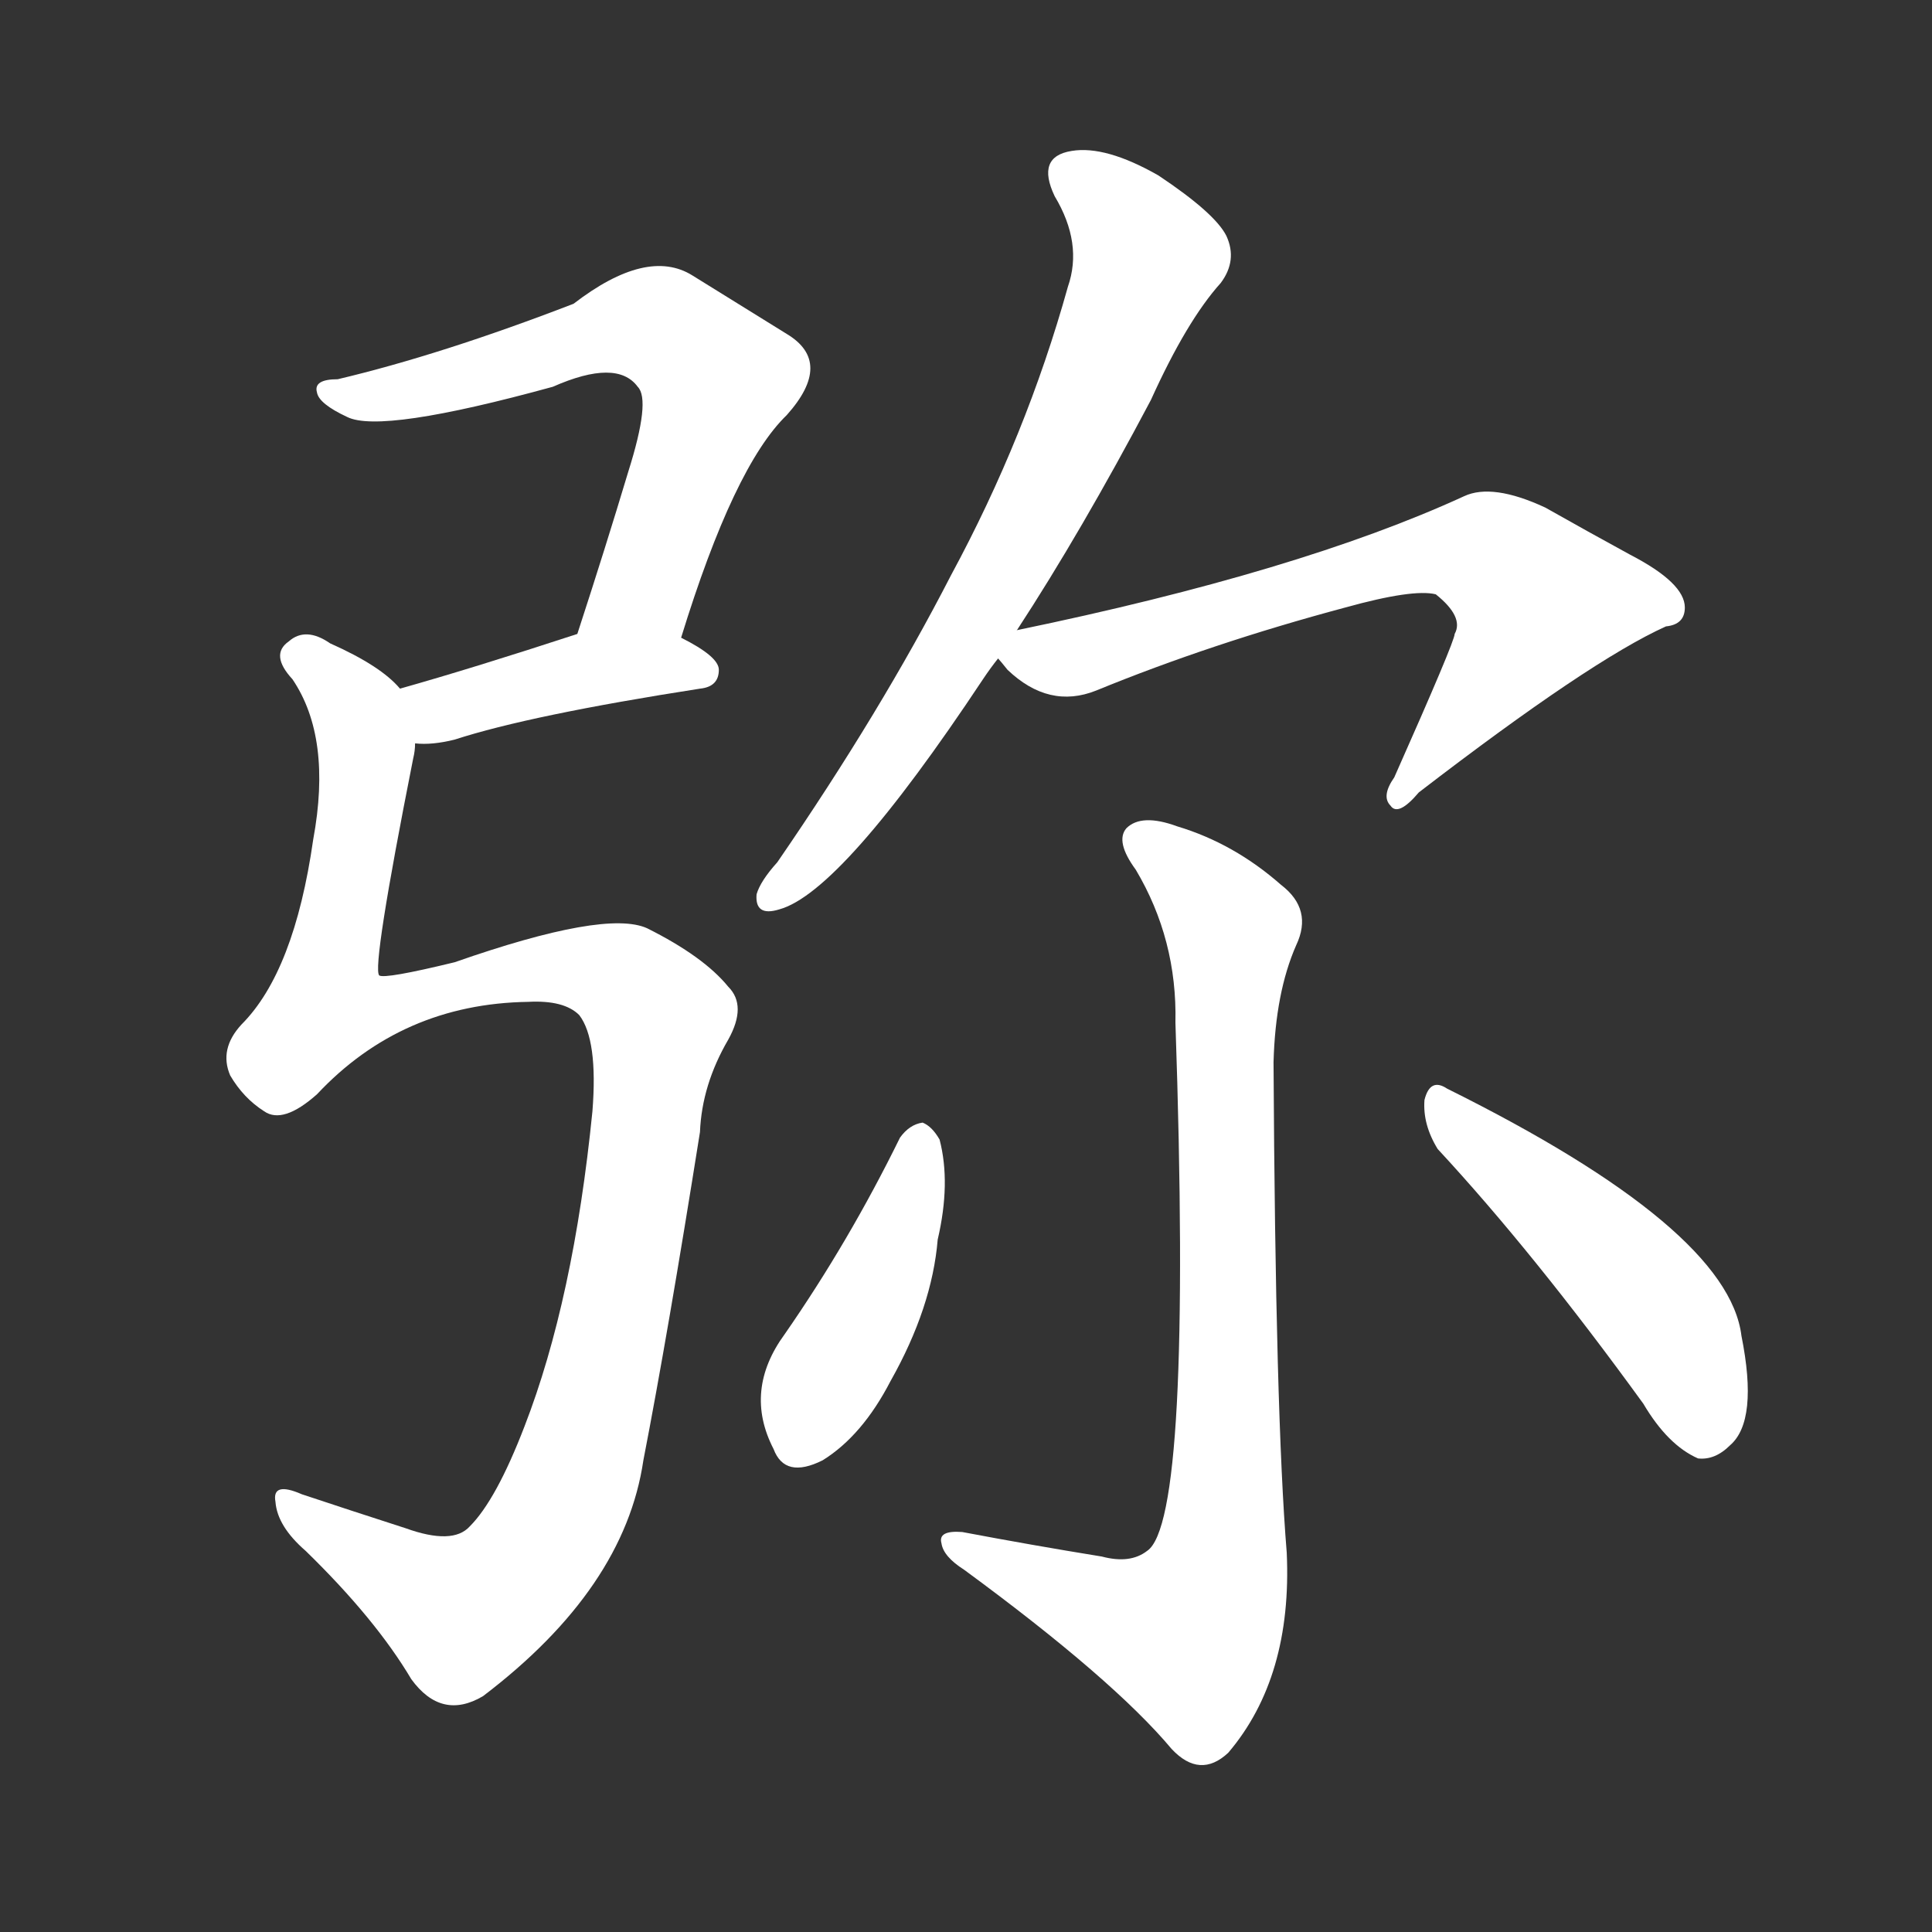 <svg version="1.1" viewBox="0 0 1024 1024" xmlns="http://www.w3.org/2000/svg">
  <rect x="0" y="0" width="1024" height="1024" fill="#333333" stroke="none"/>
  <g transform="scale(1, -1) translate(0, -900)">
    <style type="text/css">
        .stroke1 {fill: #FFFFFF;}
        .stroke2 {fill: #FFFFFF;}
        .stroke3 {fill: #FFFFFF;}
        .stroke4 {fill: #FFFFFF;}
        .stroke5 {fill: #FFFFFF;}
        .stroke6 {fill: #FFFFFF;}
        .stroke7 {fill: #FFFFFF;}
        .stroke8 {fill: #FFFFFF;}
        .stroke9 {fill: #FFFFFF;}
        .stroke10 {fill: #FFFFFF;}
        .stroke11 {fill: #FFFFFF;}
        .stroke12 {fill: #FFFFFF;}
        .stroke13 {fill: #FFFFFF;}
        .stroke14 {fill: #FFFFFF;}
        .stroke15 {fill: #FFFFFF;}
        .stroke16 {fill: #FFFFFF;}
        .stroke17 {fill: #FFFFFF;}
        .stroke18 {fill: #FFFFFF;}
        .stroke19 {fill: #FFFFFF;}
        .stroke20 {fill: #FFFFFF;}
        text {
            font-family: Helvetica;
            font-size: 50px;
            fill: #FFFFFF;}
            paint-order: stroke;
            stroke: #000000;
            stroke-width: 4px;
            stroke-linecap: butt;
            stroke-linejoin: miter;
            font-weight: 800;
        }
    </style>

    <path d="M 361 562 Q 389 653 417 680 Q 442 708 417 723 Q 396 736 367 754 Q 343 769 304 739 Q 234 712 179 699 Q 166 699 168 692 Q 169 686 184 679 Q 202 670 293 695 Q 327 710 338 695 Q 345 688 333 650 Q 321 610 306 564 C 297 535 352 533 361 562 Z" class="stroke1"/>
    <path d="M 220 506 Q 229 505 241 508 Q 281 521 371 535 Q 381 536 381 545 Q 381 552 361 562 C 338 574 335 573 306 564 Q 251 546 212 535 C 183 527 190 507 220 506 Z" class="stroke2"/>
    <path d="M 280 369 Q 299 370 307 362 Q 317 349 314 311 Q 304 211 278 144 Q 263 105 249 91 Q 240 81 215 90 Q 184 100 160 108 Q 144 115 146 104 Q 147 91 162 78 Q 199 42 218 10 Q 234 -12 256 1 Q 331 58 341 126 Q 354 193 371 300 Q 372 325 386 349 Q 396 367 386 377 Q 373 393 343 408 Q 321 418 241 390 Q 204 381 201 383 Q 197 387 219 498 Q 220 502 220 506 C 224 526 224 526 212 535 Q 202 547 175 559 Q 162 568 153 560 Q 143 553 155 540 Q 176 509 166 455 Q 156 385 128 357 Q 116 344 122 330 Q 129 318 140 311 Q 150 304 168 320 Q 213 368 280 369 Z" class="stroke3"/>
    <path d="M 539 566 Q 573 618 610 688 Q 629 730 647 750 Q 656 762 650 775 Q 644 787 614 807 Q 586 823 568 820 Q 549 817 559 796 Q 574 771 566 748 Q 544 669 504 595 Q 467 523 412 443 Q 403 433 401 426 Q 400 414 413 418 Q 446 427 521 540 Q 525 546 529 551 L 539 566 Z" class="stroke4"/>
    <path d="M 529 551 Q 530 550 534 545 Q 556 524 581 534 Q 642 559 713 578 Q 749 588 761 585 Q 776 573 771 564 Q 771 560 739 488 Q 732 478 737 473 Q 741 467 752 480 Q 843 550 883 568 Q 893 569 893 578 Q 893 591 864 606 Q 842 618 819 631 Q 791 644 776 637 Q 689 597 539 566 C 519 562 519 562 529 551 Z" class="stroke5"/>
    <path d="M 584 75 Q 547 81 510 88 Q 497 89 499 82 Q 500 75 511 68 Q 590 10 621 -27 Q 636 -43 651 -29 Q 685 11 682 77 Q 676 150 675 337 Q 676 374 687 399 Q 696 418 679 431 Q 654 453 624 462 Q 605 469 597 461 Q 591 454 602 439 Q 624 402 623 358 Q 632 94 608 78 Q 599 71 584 75 Z" class="stroke6"/>
    <path d="M 477 297 Q 450 242 416 193 Q 394 163 410 132 Q 416 116 436 126 Q 457 139 472 168 Q 494 207 497 243 Q 504 273 498 296 Q 494 303 489 305 Q 482 304 477 297 Z" class="stroke7"/>
    <path d="M 762 291 Q 813 236 871 156 Q 884 134 900 127 Q 909 126 917 134 Q 932 147 923 192 Q 916 249 767 323 Q 758 329 755 317 Q 754 304 762 291 Z" class="stroke8"/>
</g></svg>